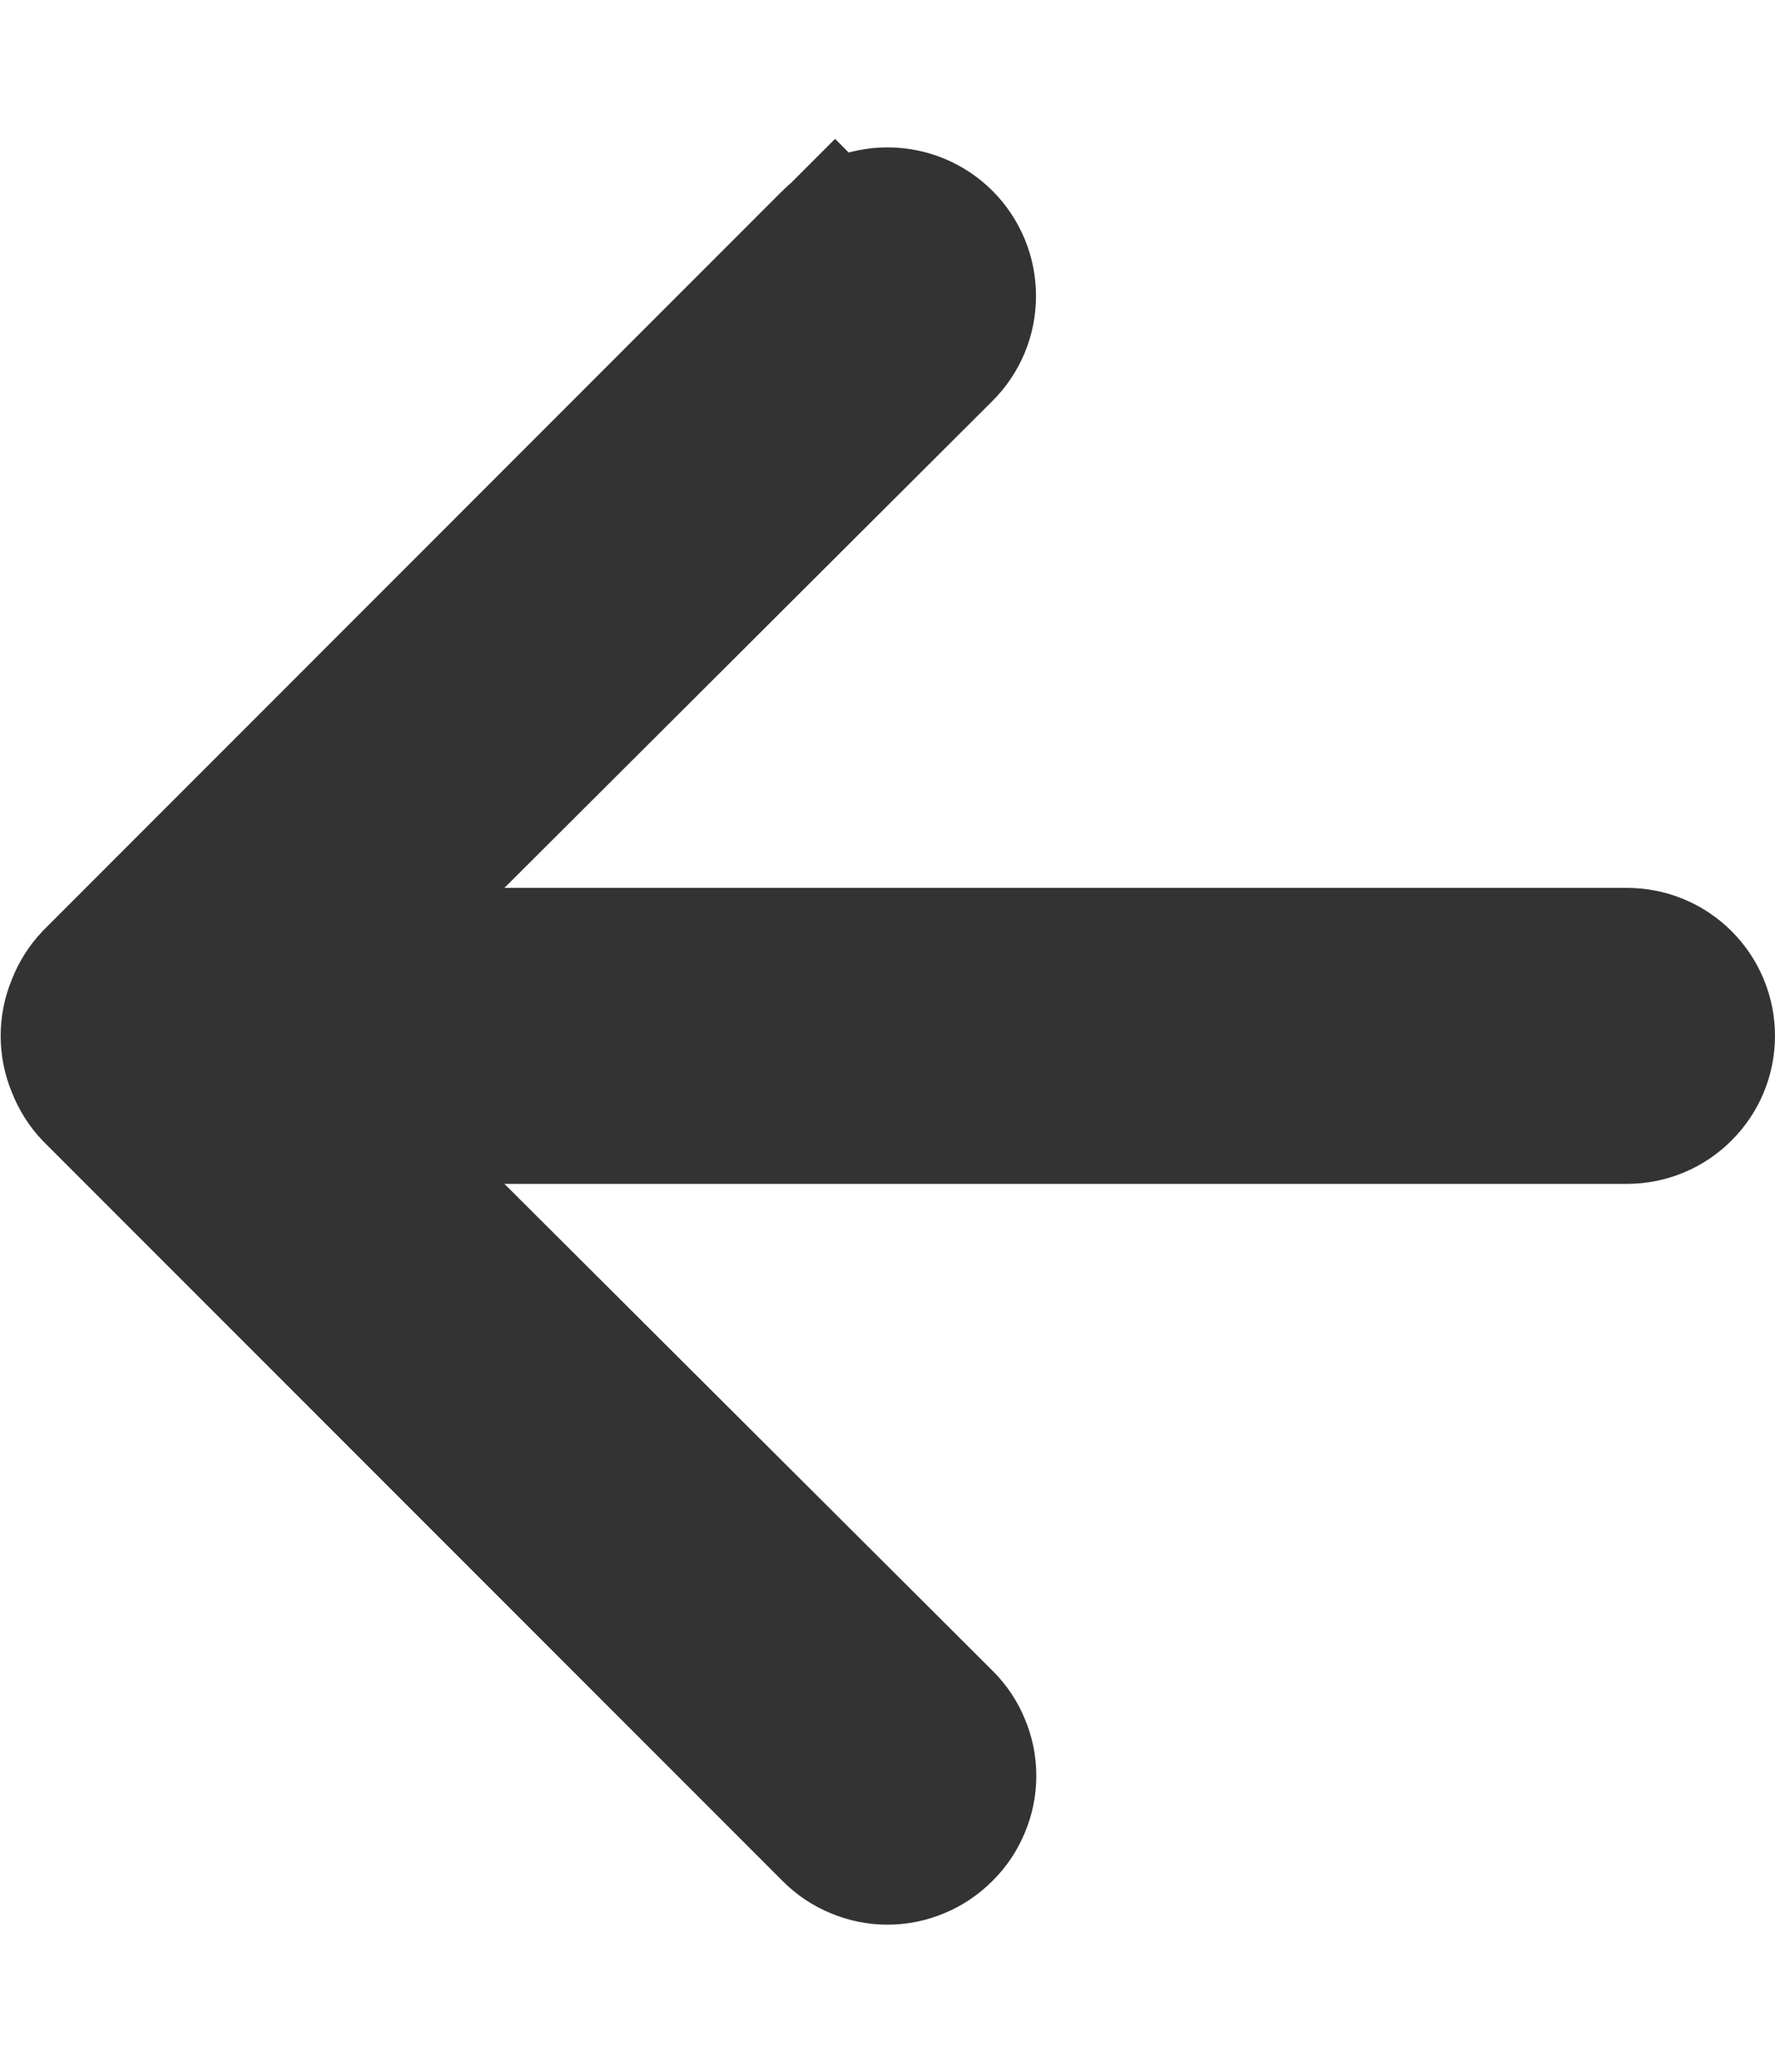 <svg width="12" height="14" viewBox="0 0 12 14" fill="none" xmlns="http://www.w3.org/2000/svg">
<path d="M3.057 5.646L2.2 6.5H3.41H11C11.133 6.5 11.26 6.553 11.353 6.646C11.447 6.74 11.5 6.867 11.5 7C11.5 7.133 11.447 7.26 11.353 7.353C11.26 7.447 11.133 7.5 11 7.5H3.41H2.2L3.057 8.354L6.357 11.644L6.358 11.645C6.405 11.691 6.442 11.747 6.467 11.808C6.493 11.869 6.506 11.934 6.506 12C6.506 12.066 6.493 12.131 6.467 12.192C6.442 12.253 6.405 12.309 6.358 12.355L6.358 12.355L6.355 12.358C6.308 12.405 6.253 12.442 6.192 12.467C6.131 12.493 6.066 12.506 6 12.506C5.934 12.506 5.869 12.493 5.808 12.467C5.747 12.442 5.691 12.405 5.645 12.358L5.643 12.356L0.648 7.361C0.604 7.314 0.569 7.259 0.546 7.199L0.546 7.199L0.542 7.19C0.492 7.068 0.492 6.932 0.542 6.81L0.542 6.81L0.546 6.801C0.569 6.741 0.604 6.686 0.648 6.639L5.643 1.643L5.292 1.292L5.643 1.643C5.738 1.549 5.866 1.496 6 1.496C6.134 1.496 6.262 1.549 6.356 1.643C6.451 1.738 6.504 1.866 6.504 2C6.504 2.134 6.451 2.262 6.356 2.356C6.356 2.356 6.356 2.356 6.356 2.356L3.057 5.646Z" fill="#333333" stroke="#333333"/>
</svg>
